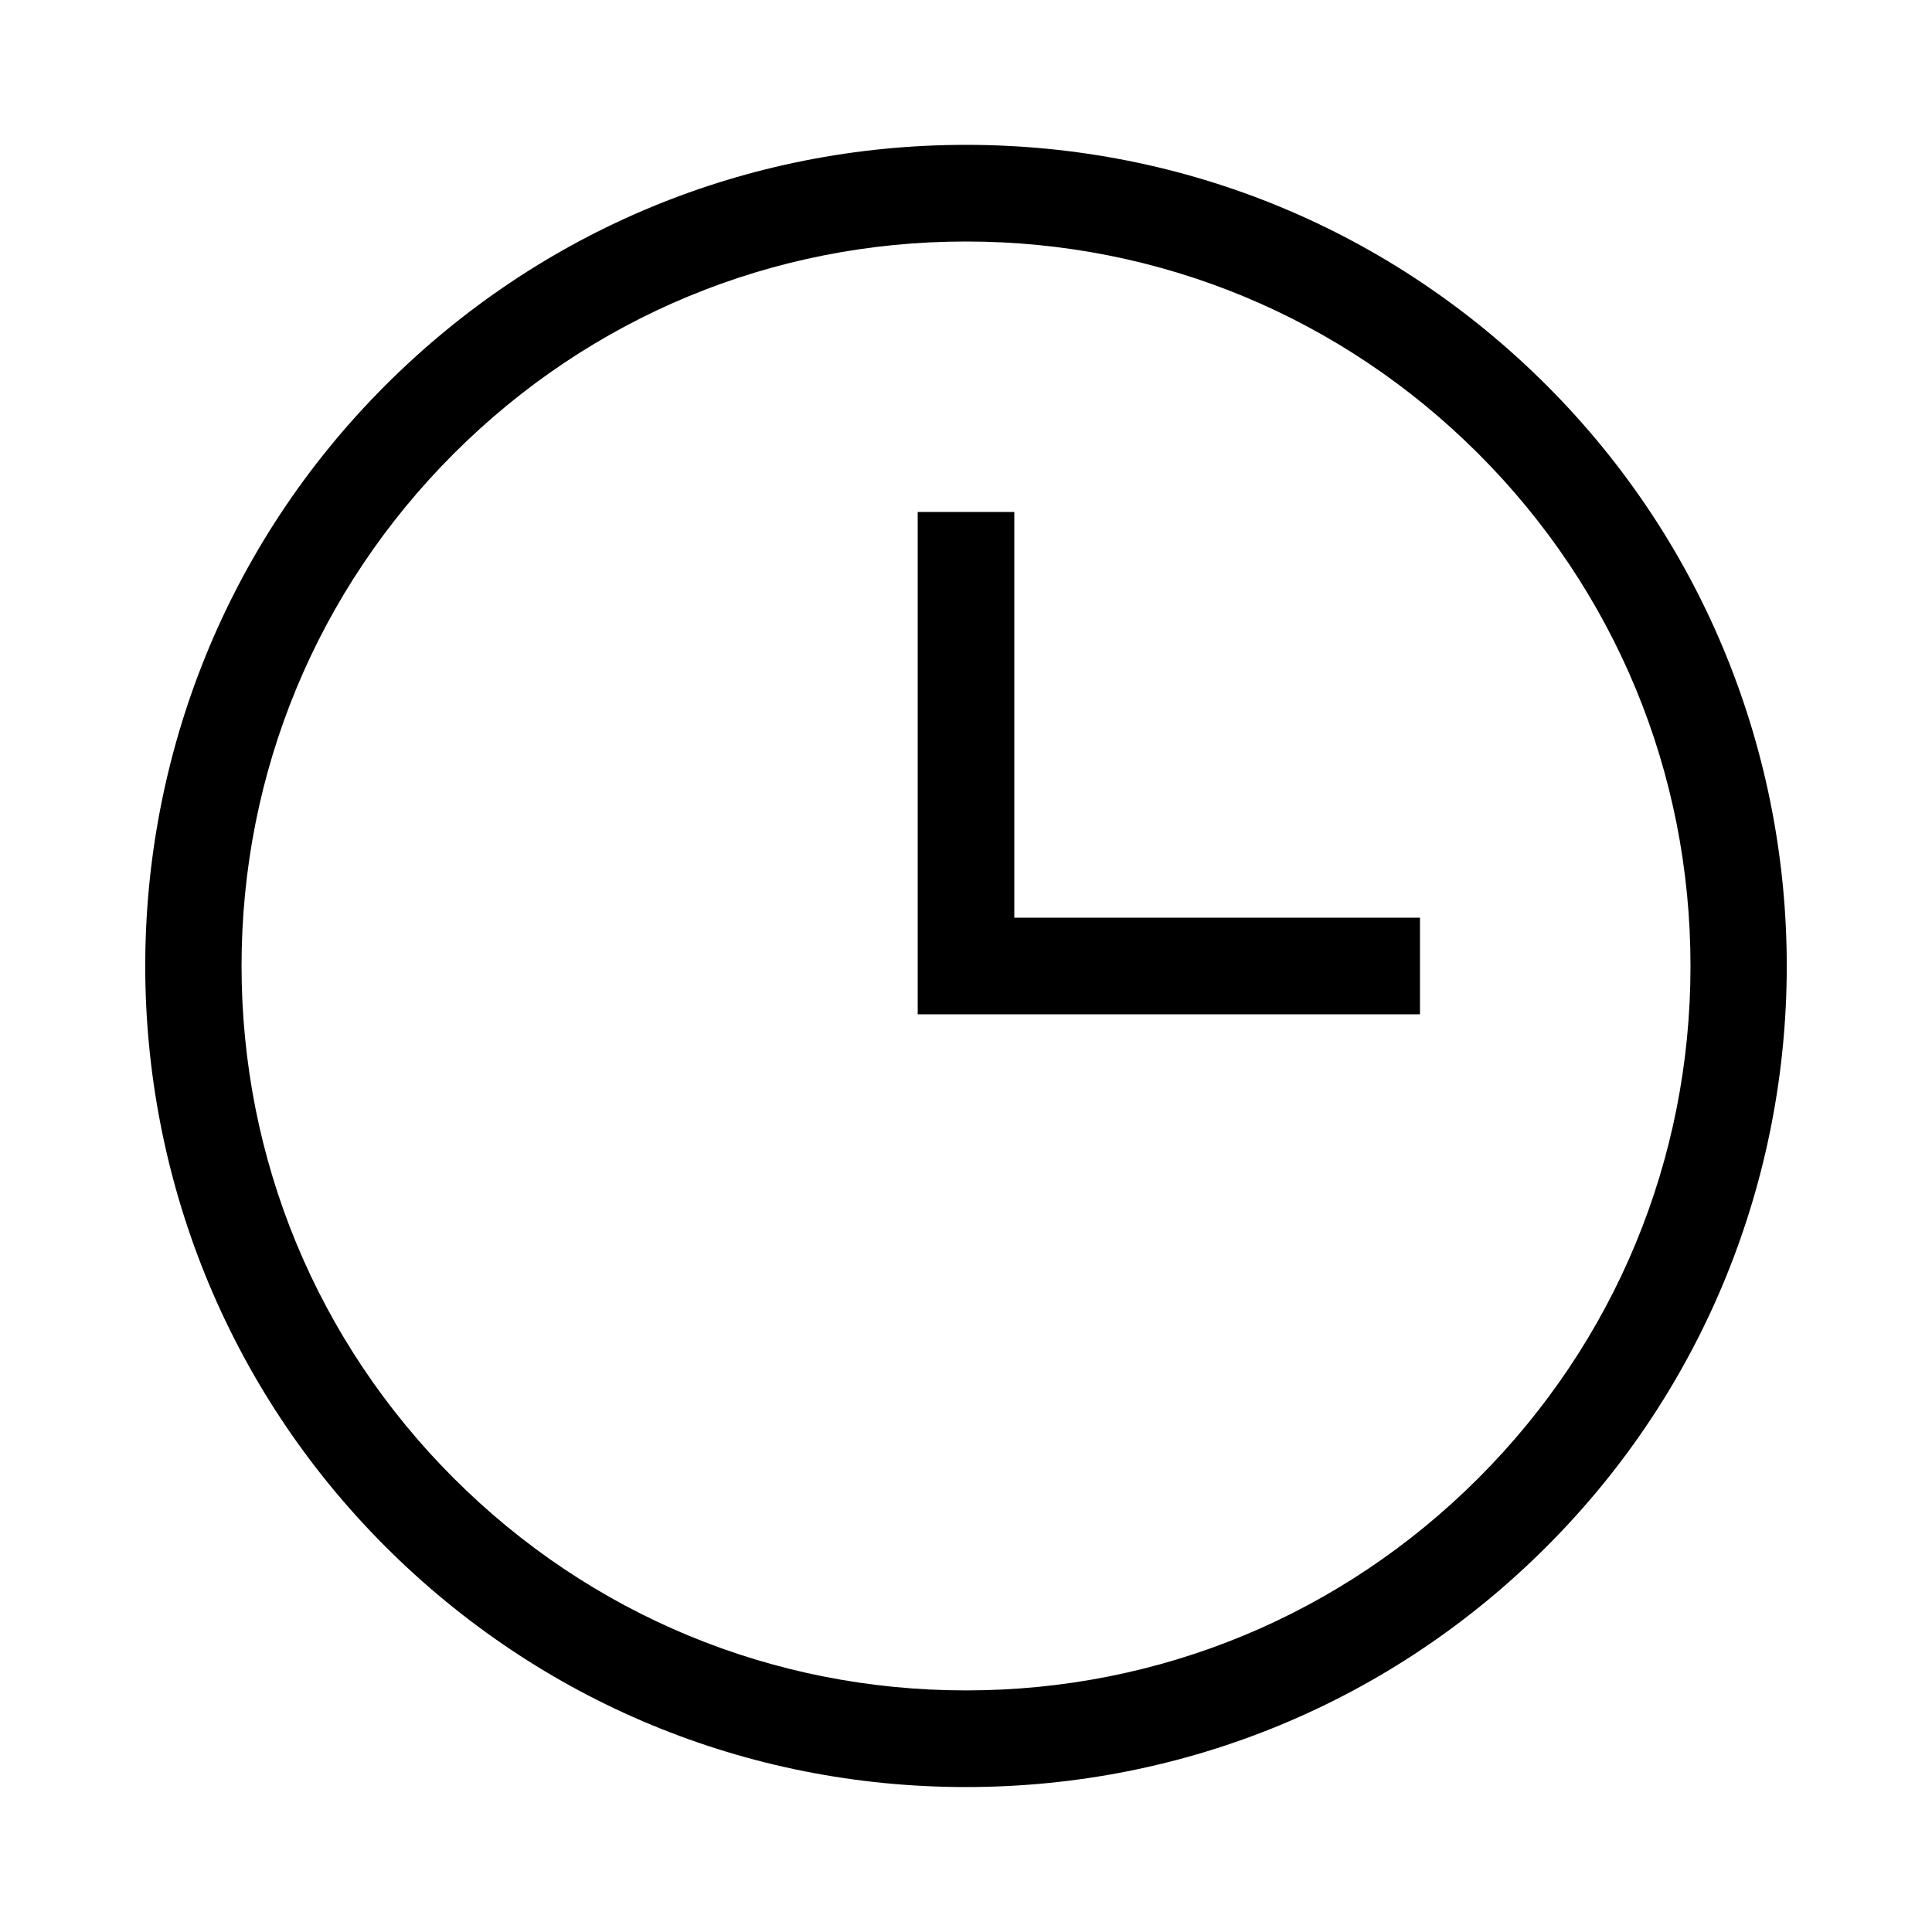<?xml version="1.0" encoding="utf-8"?>
<!-- Generator: Adobe Illustrator 26.5.0, SVG Export Plug-In . SVG Version: 6.00 Build 0)  -->
<svg version="1.1" xmlns="http://www.w3.org/2000/svg" xmlns:xlink="http://www.w3.org/1999/xlink" x="0px" y="0px"
	 viewBox="0 0 40 40" enable-background="new 0 0 40 40" xml:space="preserve">
<g id="Outline">
</g>
<g id="Icons">
	<g>
		<g>
			<path d="M20.001,36.999c-0.002,0-0.002,0-0.003,0c-4.541,0-8.81-1.77-12.021-4.981
				c-6.628-6.63-6.626-17.414,0.003-24.041c3.21-3.21,7.479-4.978,12.019-4.978c0.001,0,0.002,0,0.003,0
				c4.541,0,8.81,1.77,12.021,4.981l0,0c6.628,6.63,6.626,17.414-0.003,24.041
				C28.81,35.232,24.54,36.999,20.001,36.999z M19.999,5c-4.006,0-7.771,1.56-10.604,4.392
				c-2.833,2.833-4.394,6.6-4.394,10.605c0,4.007,1.56,7.774,4.392,10.607c2.833,2.833,6.6,4.394,10.606,4.394
				c0.001,0,0.002,0,0.003,0c4.006,0,7.771-1.56,10.604-4.392c2.833-2.833,4.394-6.6,4.394-10.605
				c0-4.007-1.56-7.774-4.392-10.607c-2.833-2.833-6.6-4.394-10.606-4.394
				C20.001,5,20,5,19.999,5z"/>
		</g>
		<g>
			<polygon points="29.399,21 19,21 19,10.6 21,10.6 21,19 29.399,19 			"/>
		</g>
	</g>
</g>
<g id="Layer_3">
</g>
</svg>
